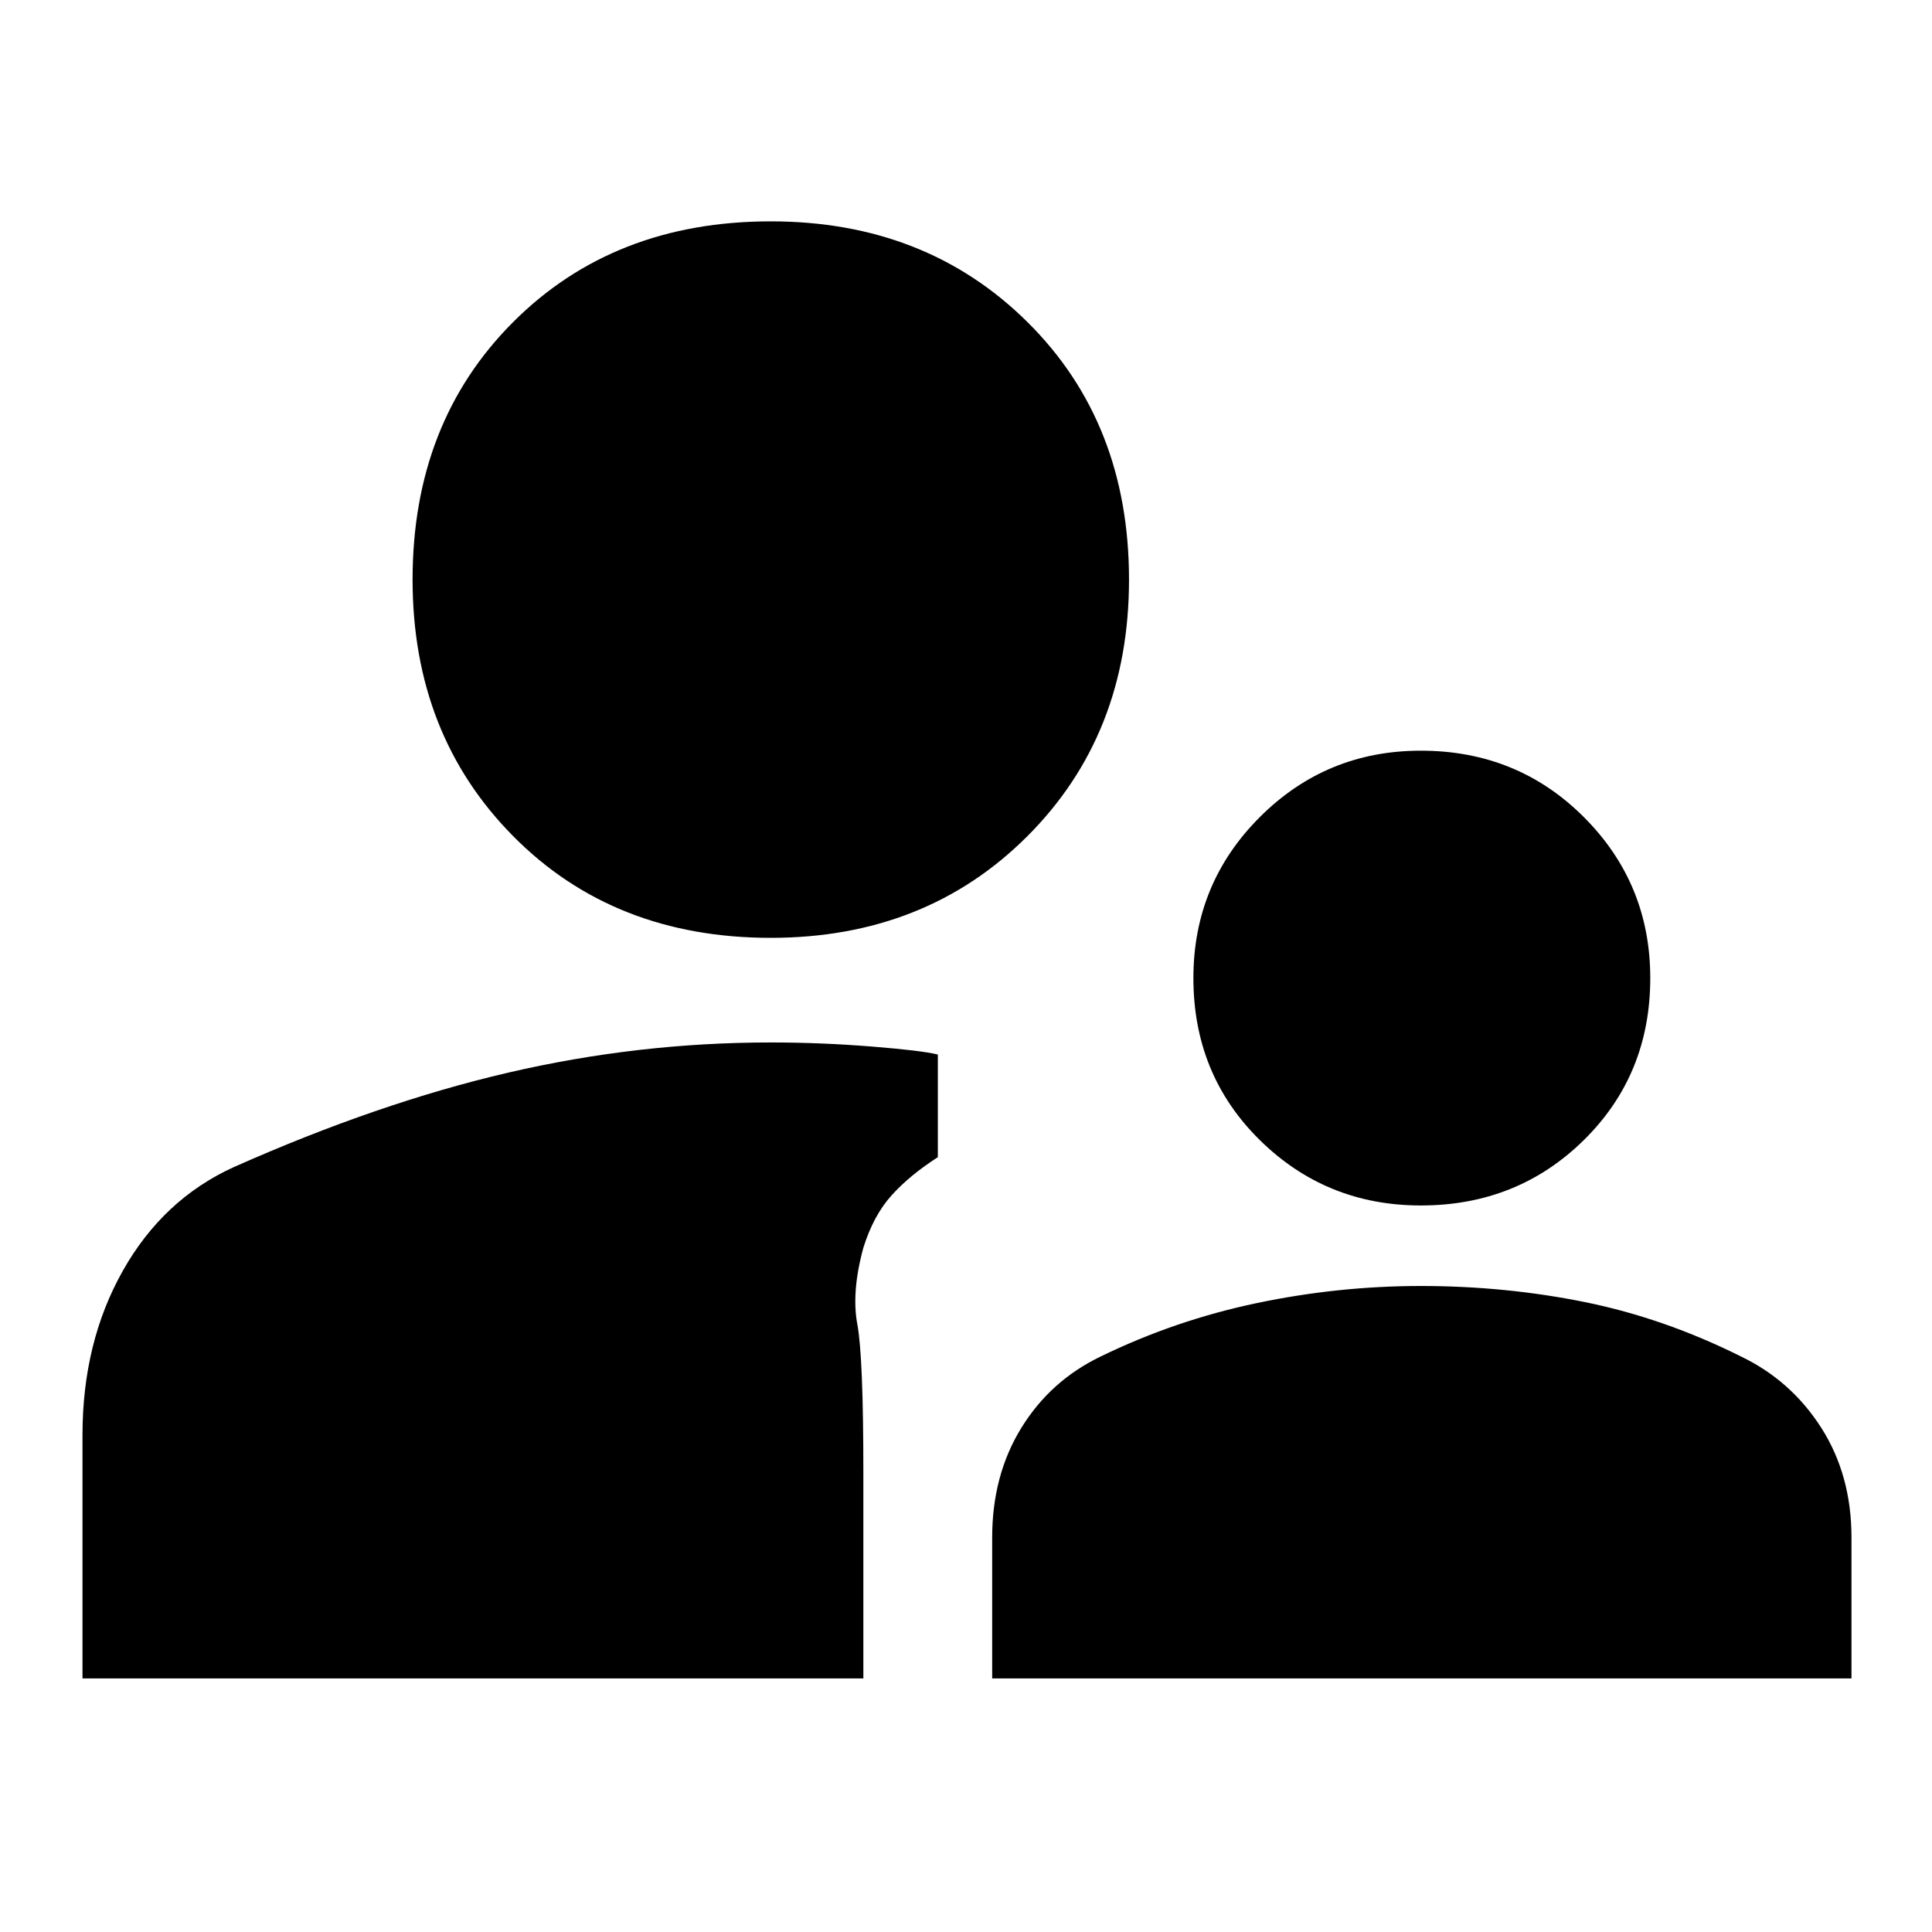 <svg xmlns="http://www.w3.org/2000/svg" height="40" width="40"><path d="M29.417 24.958Q27.458 24.958 26.083 23.604Q24.708 22.25 24.708 20.25Q24.708 18.292 26.083 16.917Q27.458 15.542 29.417 15.542Q31.417 15.542 32.792 16.917Q34.167 18.292 34.167 20.25Q34.167 22.25 32.792 23.604Q31.417 24.958 29.417 24.958ZM20.542 34.75V31.833Q20.542 30.542 21.146 29.562Q21.75 28.583 22.792 28.083Q24.333 27.333 26.021 26.979Q27.708 26.625 29.417 26.625Q31.167 26.625 32.812 26.958Q34.458 27.292 36.042 28.083Q37.083 28.583 37.708 29.562Q38.333 30.542 38.333 31.833V34.75ZM15.958 19.417Q12.708 19.417 10.625 17.312Q8.542 15.208 8.542 12Q8.542 8.75 10.625 6.667Q12.708 4.583 15.958 4.583Q19.167 4.583 21.271 6.667Q23.375 8.75 23.375 12Q23.375 15.208 21.271 17.312Q19.167 19.417 15.958 19.417ZM1.708 34.75V29.708Q1.708 27.792 2.542 26.312Q3.375 24.833 4.833 24.167Q7.833 22.833 10.521 22.208Q13.208 21.583 15.958 21.583Q17 21.583 18.042 21.667Q19.083 21.75 19.417 21.833V23.958Q18.833 24.333 18.458 24.75Q18.083 25.167 17.875 25.833Q17.625 26.75 17.75 27.417Q17.875 28.083 17.875 30.5V34.75Z"/></svg>